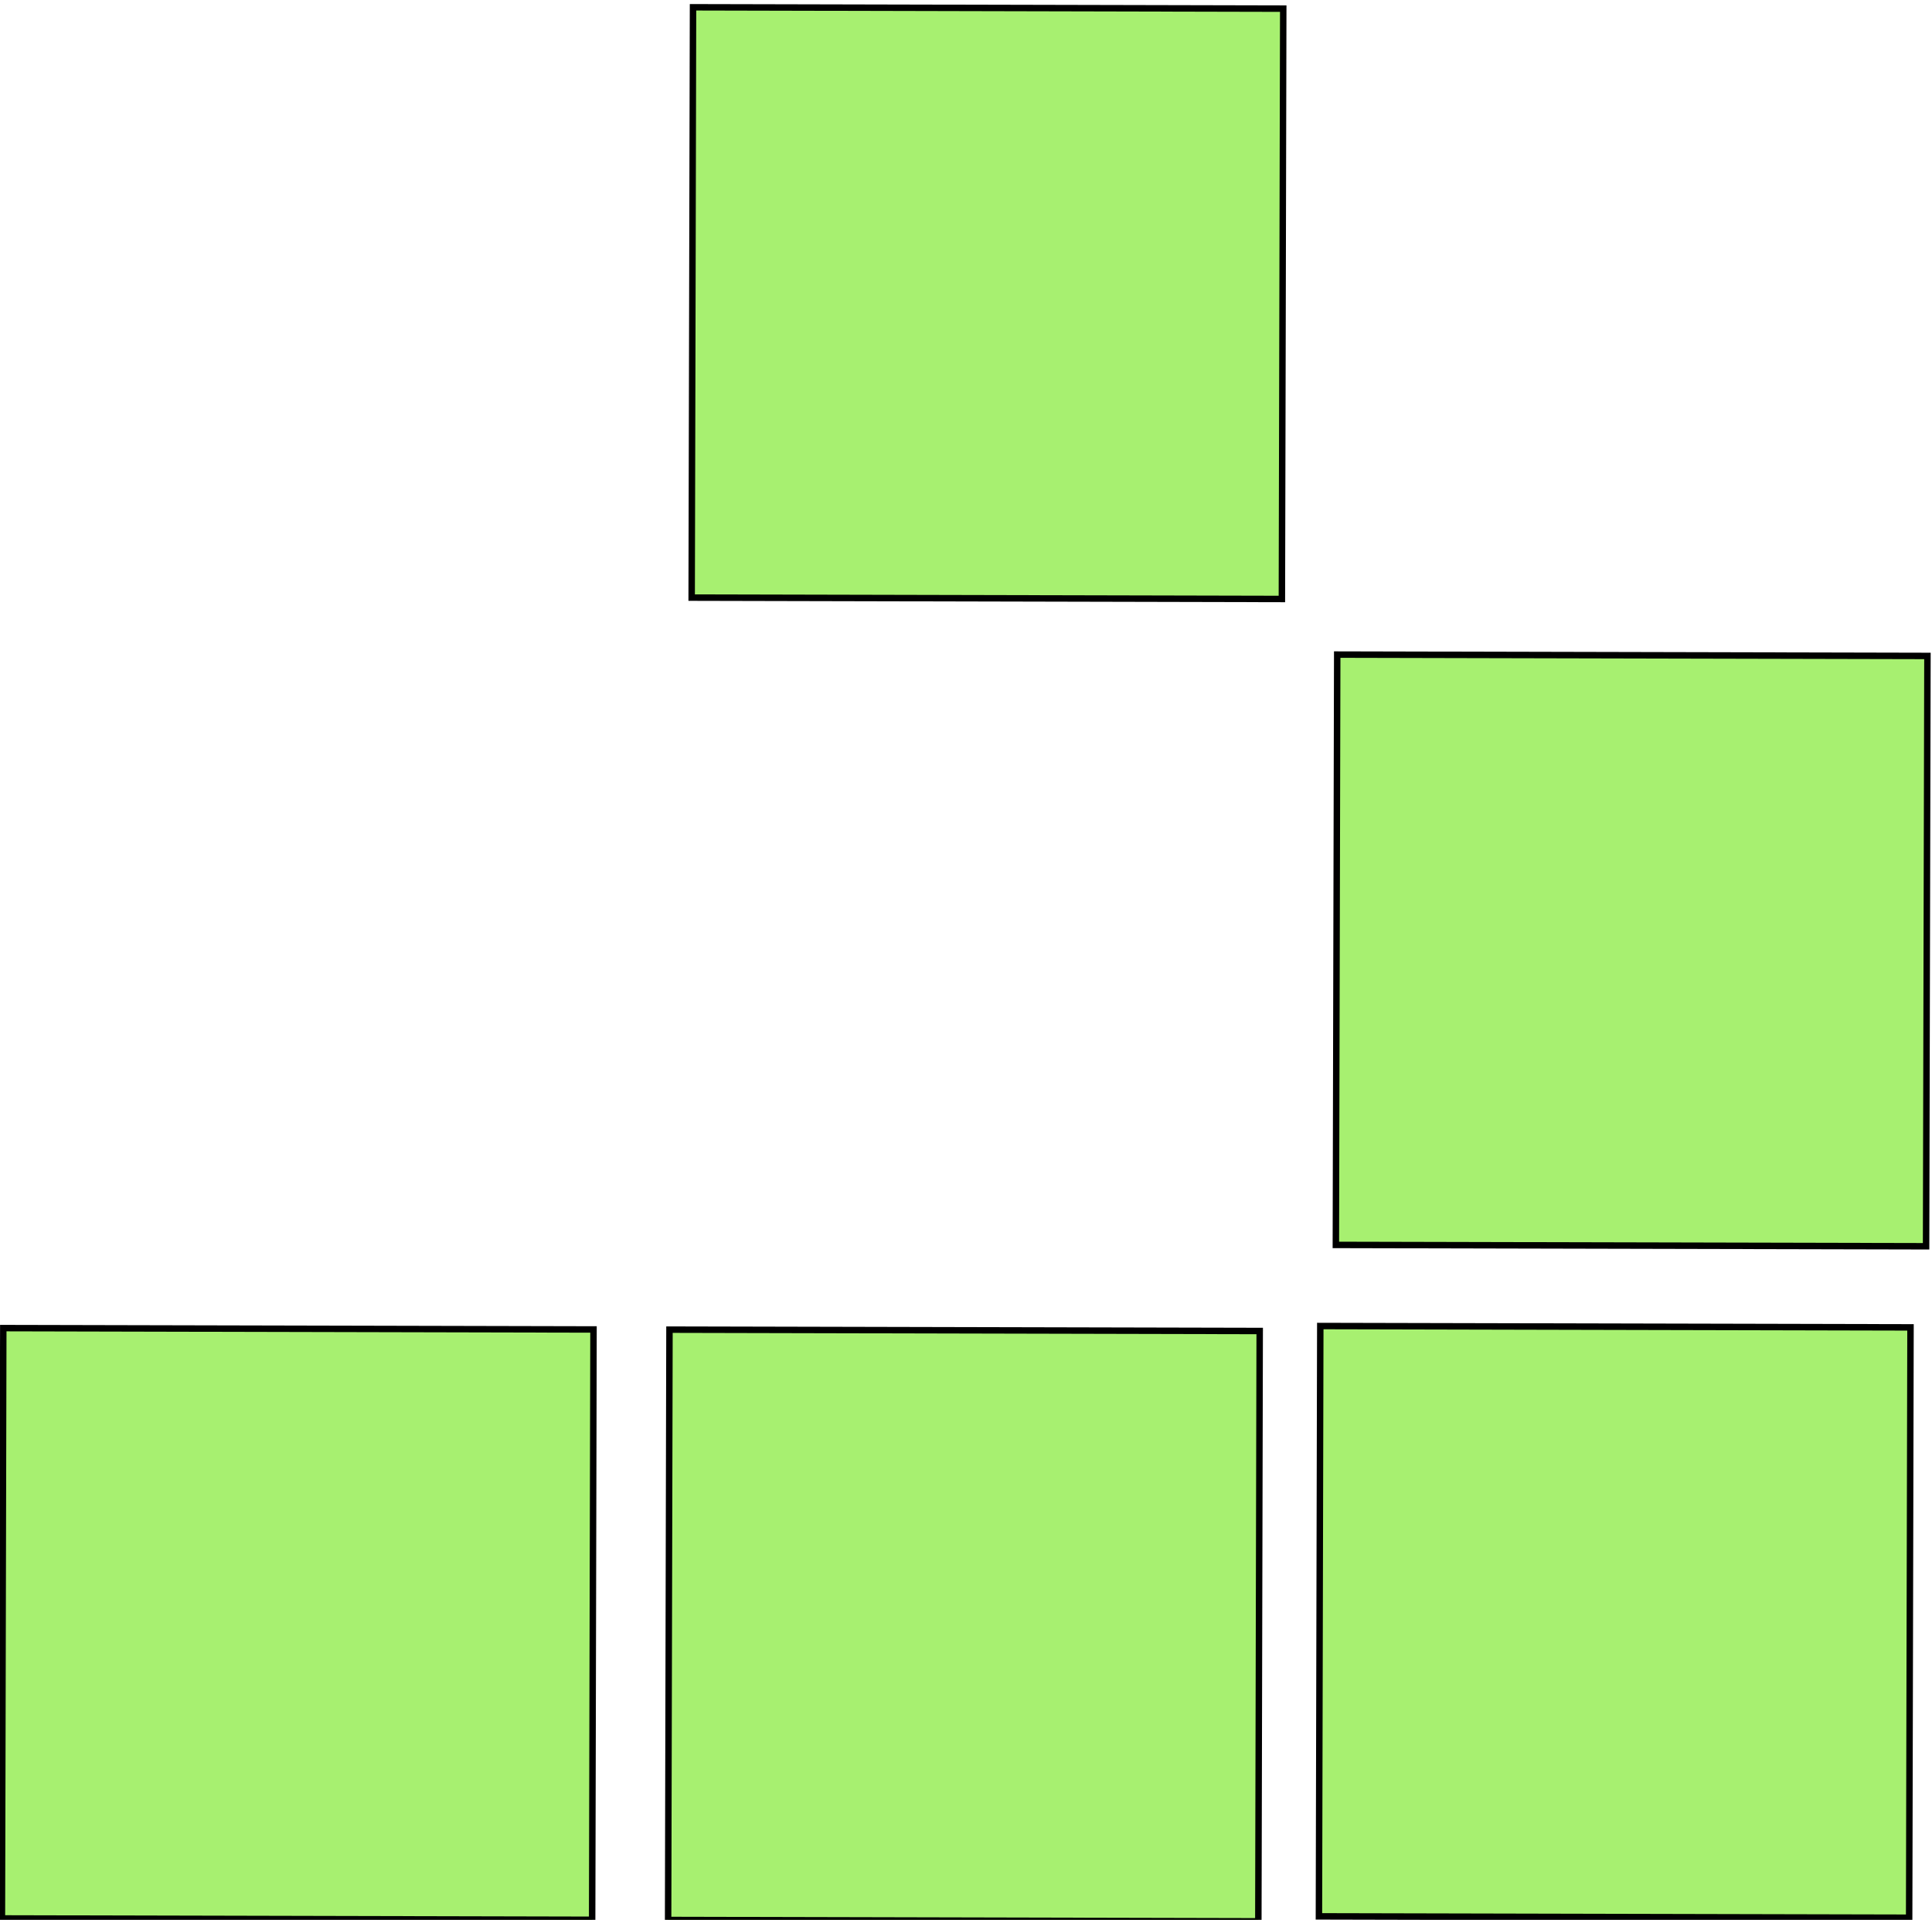 <svg width="119.409" height="118.635" viewBox="0 0 31.594 31.389" xmlns="http://www.w3.org/2000/svg"><g style="display:inline;fill:#a7f070;fill-opacity:1"><path style="fill:#a7f070;fill-opacity:1;stroke:#000;stroke-width:.159" transform="rotate(-179.868 55.02 -20.02) scale(.664)" d="M134.049-75.168h14.536v14.536h-14.536zM134.554-107.73h14.536v14.536h-14.536zM118.526-107.604h14.536v14.536h-14.536zM150.961-107.73h14.536v14.536h-14.536zM118.147-91.07h14.536v14.536h-14.536z"/></g></svg>